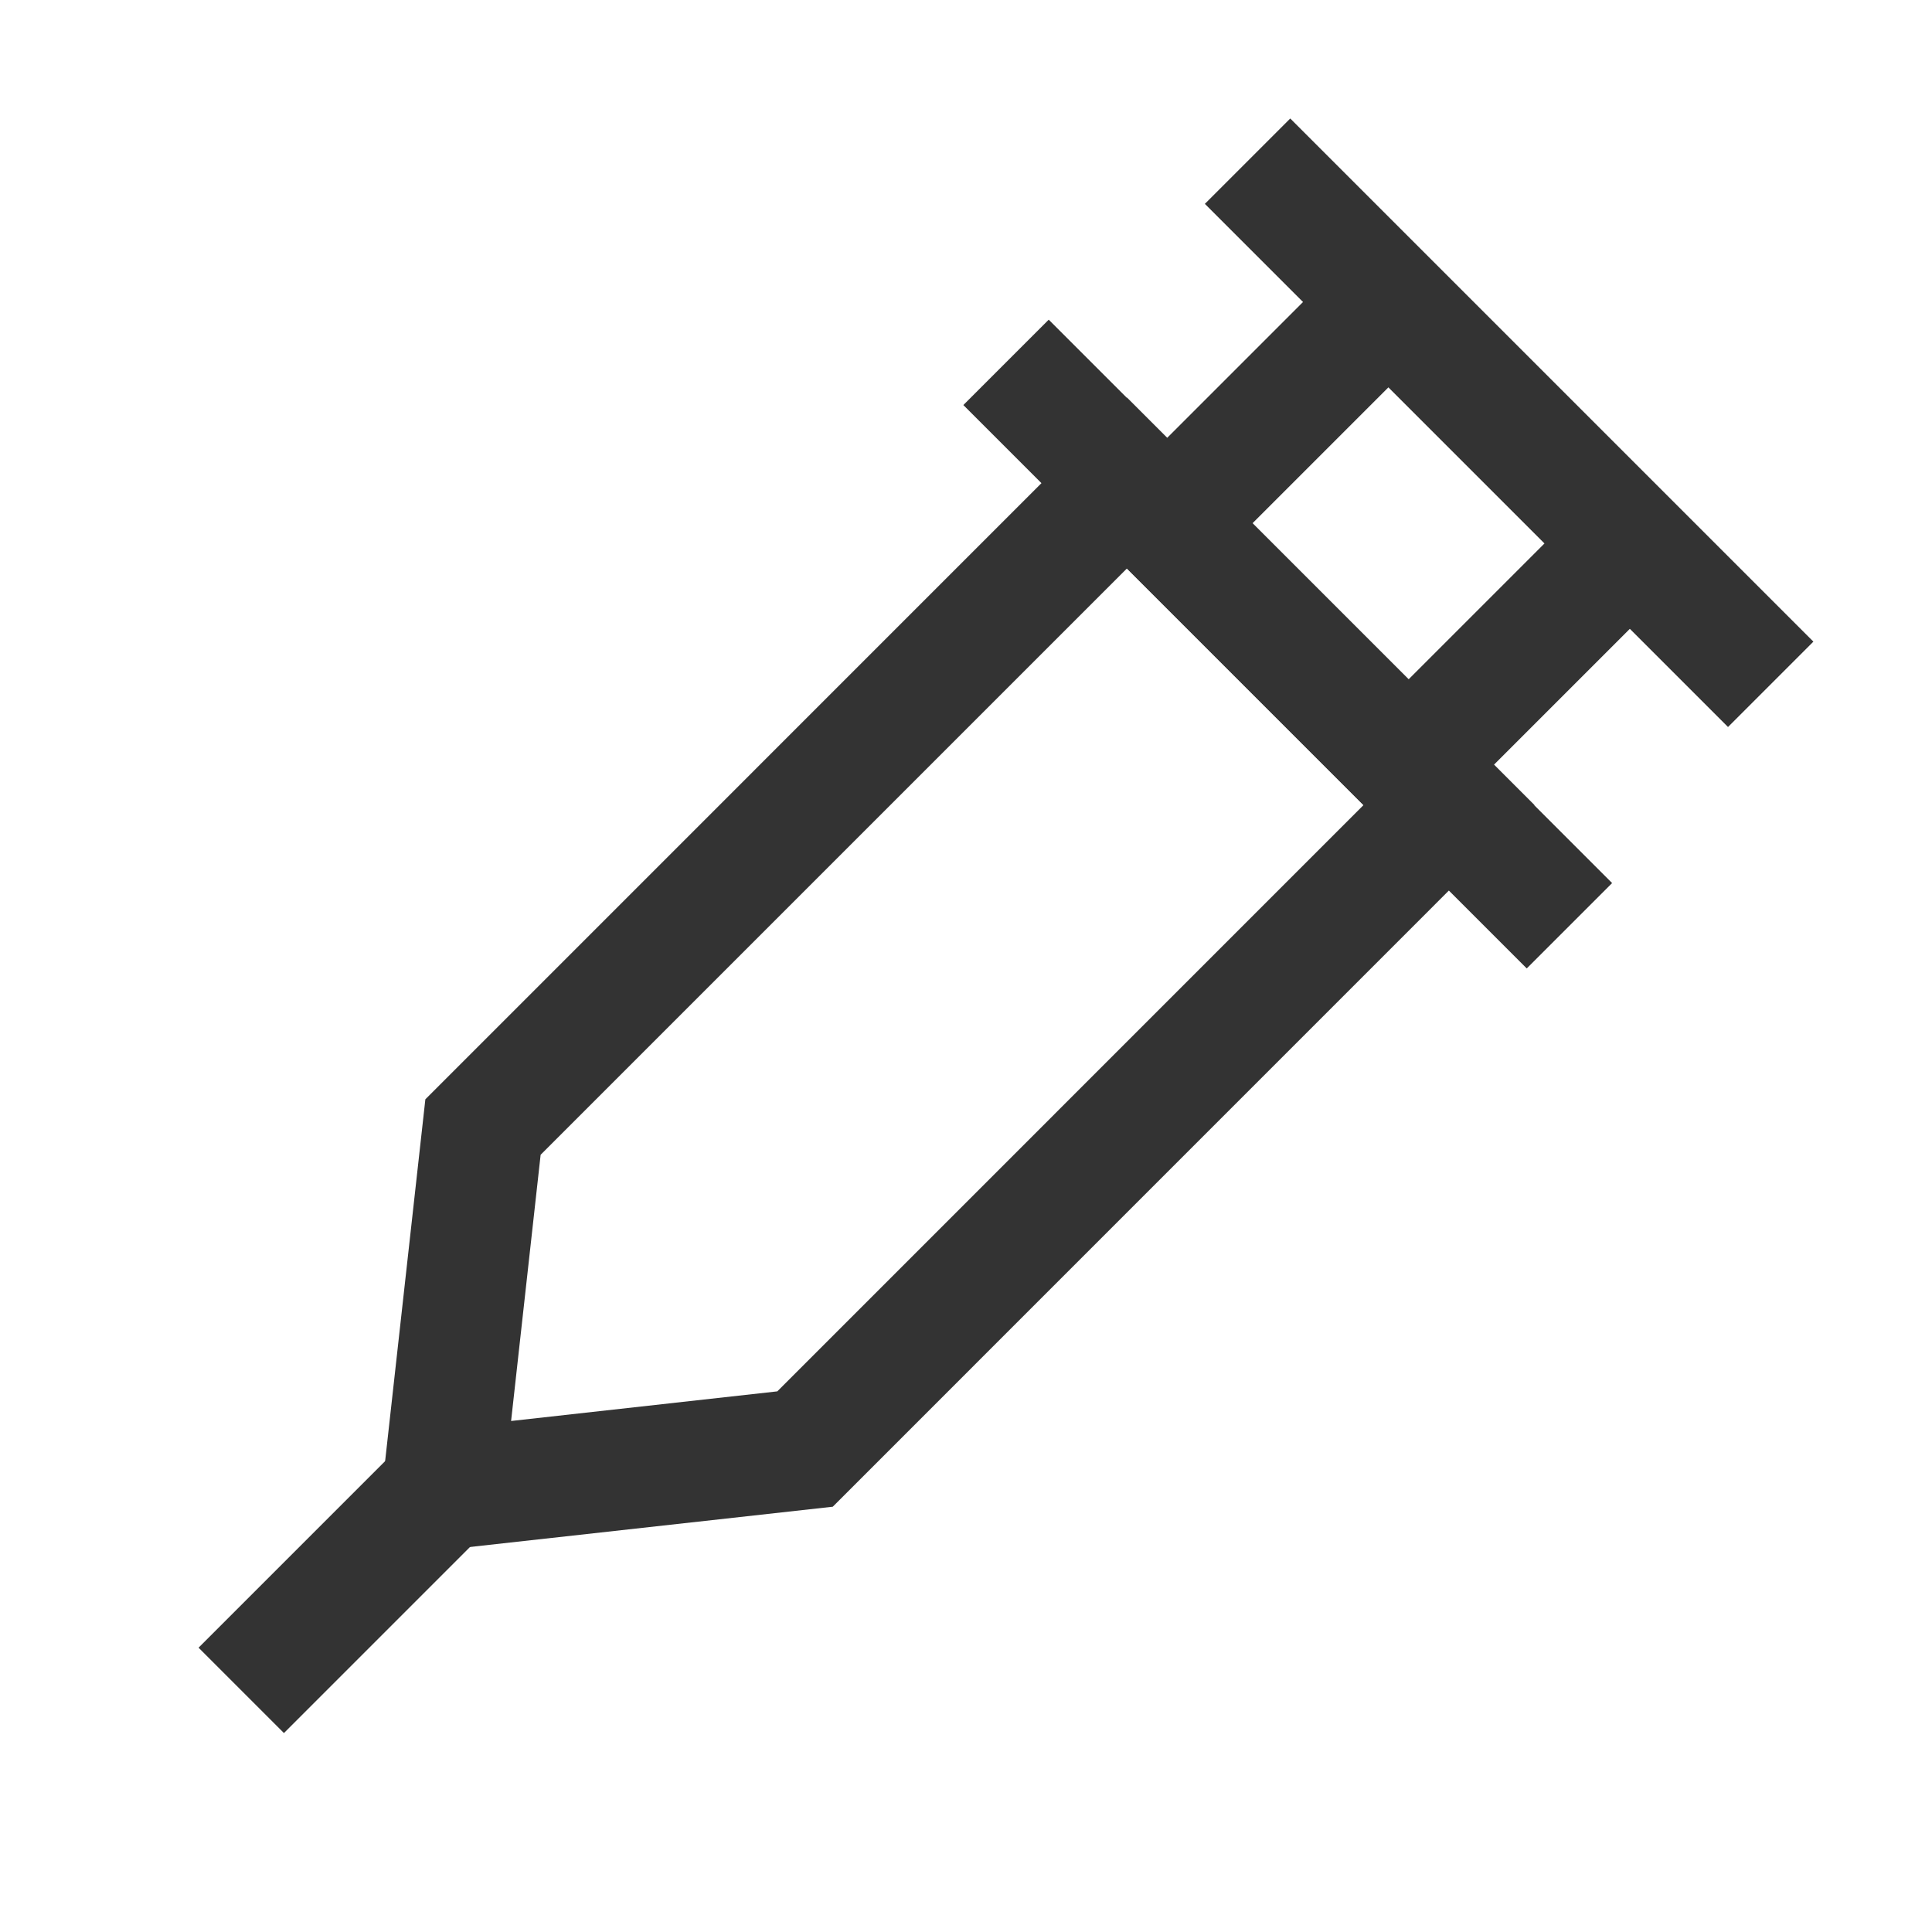 <?xml version="1.0" encoding="iso-8859-1"?>
<svg version="1.1" id="&#x56FE;&#x5C42;_1" xmlns="http://www.w3.org/2000/svg" xmlns:xlink="http://www.w3.org/1999/xlink" x="0px"
	 y="0px" viewBox="0 0 24 24" style="enable-background:new 0 0 24 24;" xml:space="preserve">
<g>
	<defs>
		<rect id="SVGID_1_" width="24" height="24"/>
	</defs>
	<clipPath id="SVGID_00000146479179253786634590000009016929539245020600_">
		<use xlink:href="#SVGID_1_"  style="overflow:visible;"/>
	</clipPath>
	<g style="clip-path:url(#SVGID_00000146479179253786634590000009016929539245020600_);">
		
			<rect x="15.25" y="3.05" transform="matrix(0.707 -0.707 0.707 0.707 -0.971 13.657)" style="fill:#333333;" width="1.5" height="9.899"/>
		
			<rect x="18" y="0.654" transform="matrix(0.707 -0.707 0.707 0.707 1.779 14.796)" style="fill:#333333;" width="1.5" height="9.192"/>
		
			<rect x="16.981" y="7.5" transform="matrix(0.707 -0.707 0.707 0.707 -0.342 15.674)" style="fill:#333333;" width="3.536" height="1.5"/>
		
			<rect x="13.981" y="4.5" transform="matrix(0.707 -0.707 0.707 0.707 0.901 12.674)" style="fill:#333333;" width="3.536" height="1.5"/>
		
			<rect x="2.482" y="19" transform="matrix(0.707 -0.707 0.707 0.707 -12.721 8.79)" style="fill:#333333;" width="3.536" height="1.5"/>
		<path style="fill:#333333;" d="M4.651,19.349l0.633-5.693L14,4.939L19.061,10l-8.716,8.717L4.651,19.349z M6.716,14.345
			l-0.367,3.307l3.307-0.368L16.939,10L14,7.061L6.716,14.345z"/>
	</g>
</g>
</svg>






